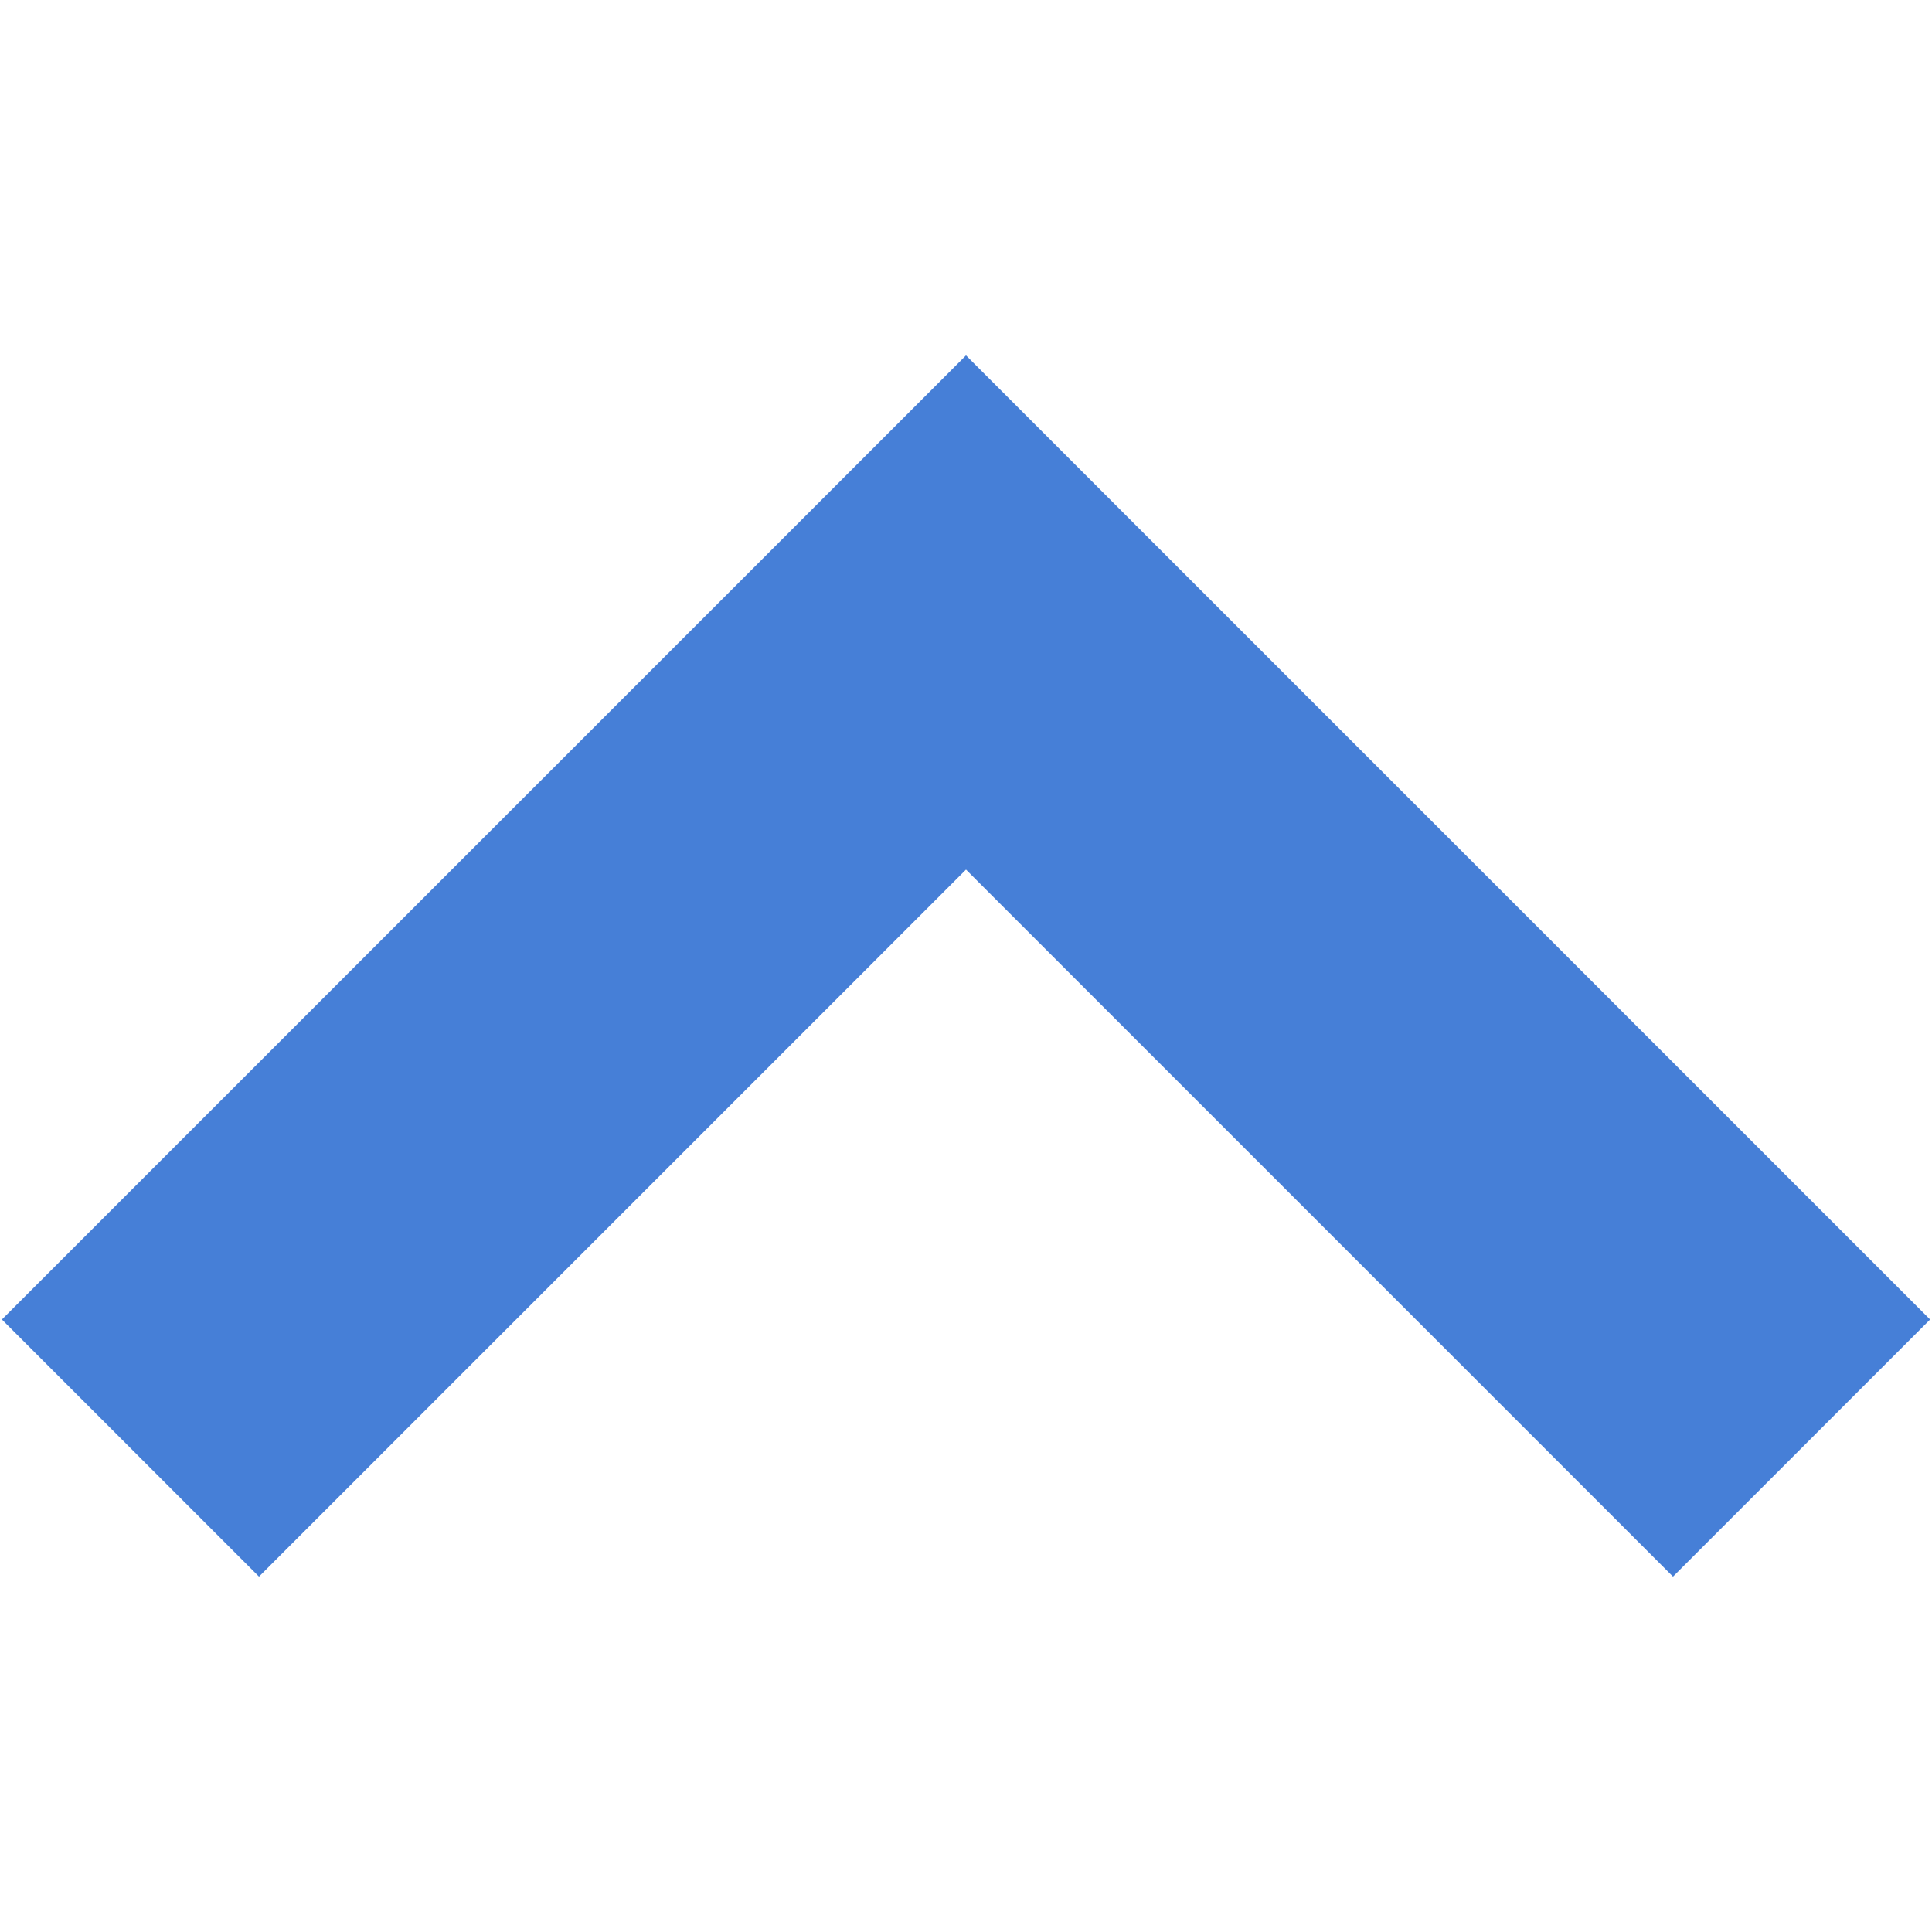 <?xml version="1.0" encoding="iso-8859-1"?>
<!DOCTYPE svg PUBLIC "-//W3C//DTD SVG 1.1//EN" "http://www.w3.org/Graphics/SVG/1.1/DTD/svg11.dtd">
<svg 
 version="1.1" xmlns="http://www.w3.org/2000/svg" xmlns:xlink="http://www.w3.org/1999/xlink" x="0px" y="0px" width="512px"
	 height="512px" viewBox="0 0 512 512" style="enable-background:new 0 0 512 512;" xml:space="preserve"
><g id="afcae5a789ccd549f9c6e2a2f806c275"><g></g><path style="display: inline; fill:#467fd7;" d="M68.635,417.817L0.5,349.683l187.365-187.365L256,94.183l68.135,68.135
		L511.5,349.683l-68.135,68.135L256,230.453L68.635,417.817z"></path></g></svg>